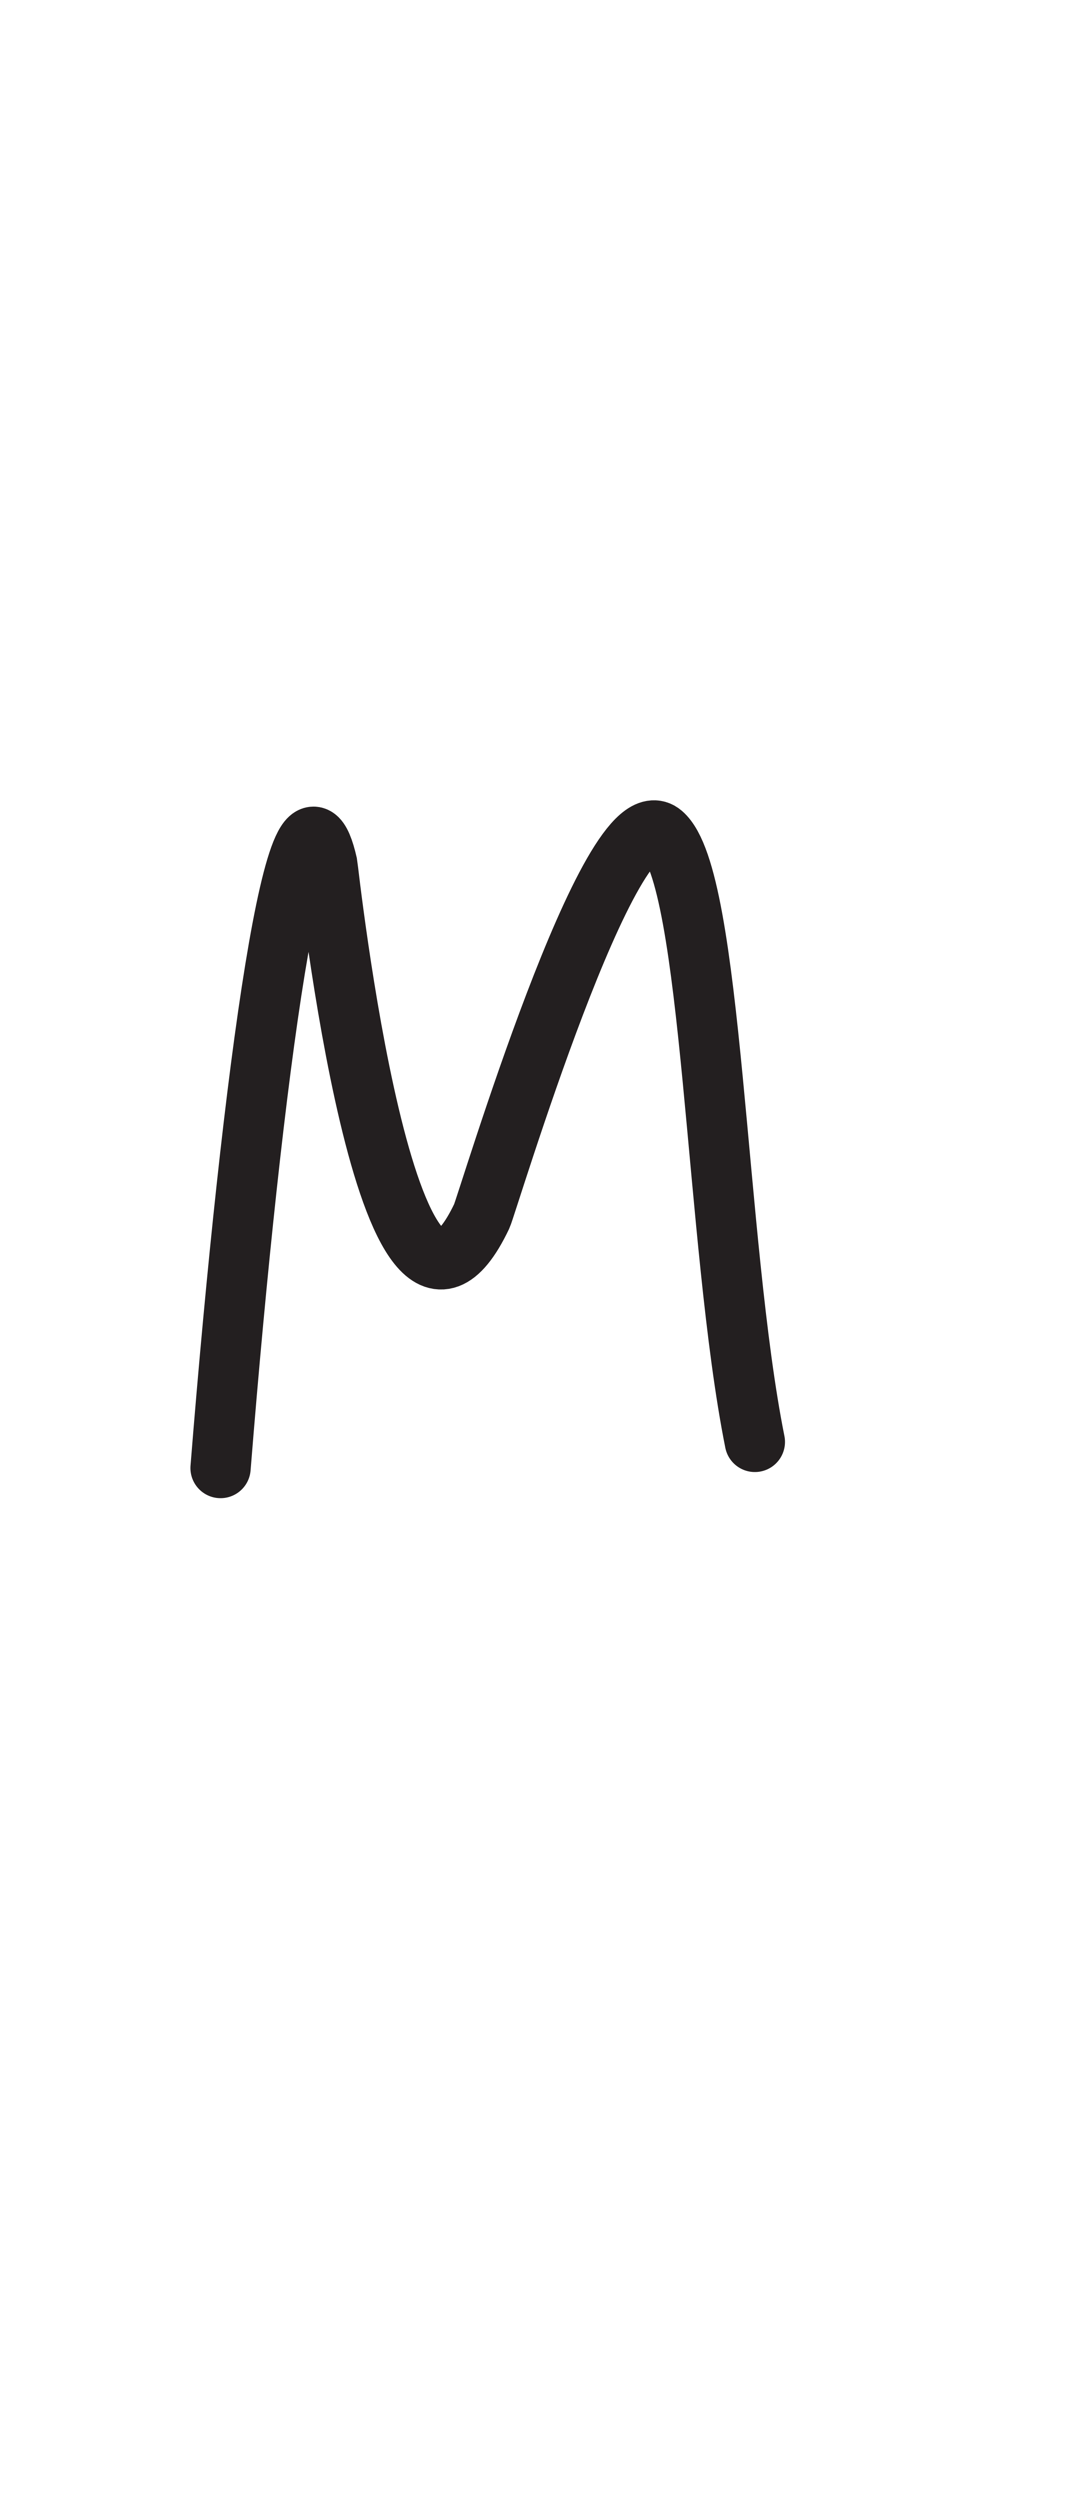 <?xml version="1.0" encoding="UTF-8" standalone="no"?>
<!DOCTYPE svg PUBLIC "-//W3C//DTD SVG 1.1//EN" "http://www.w3.org/Graphics/SVG/1.1/DTD/svg11.dtd">
<svg width="100%" height="100%" viewBox="0 0 300 700" version="1.1" xmlns="http://www.w3.org/2000/svg" xmlns:xlink="http://www.w3.org/1999/xlink" xml:space="preserve" xmlns:serif="http://www.serif.com/" style="fill-rule:evenodd;clip-rule:evenodd;stroke-linecap:round;stroke-linejoin:round;stroke-miterlimit:1.5;">
    <path d="M61.779,411.029C70.709,299.393 83.621,206.235 91.713,242.068C91.826,242.569 108.541,395.976 134.95,340.518C136.424,337.423 171.135,221.103 185.505,233.421C199.795,245.669 200.248,347.713 211.448,403.711" style="fill:none;stroke:rgb(35,31,32);stroke-width:16.88px;"/>
</svg>
